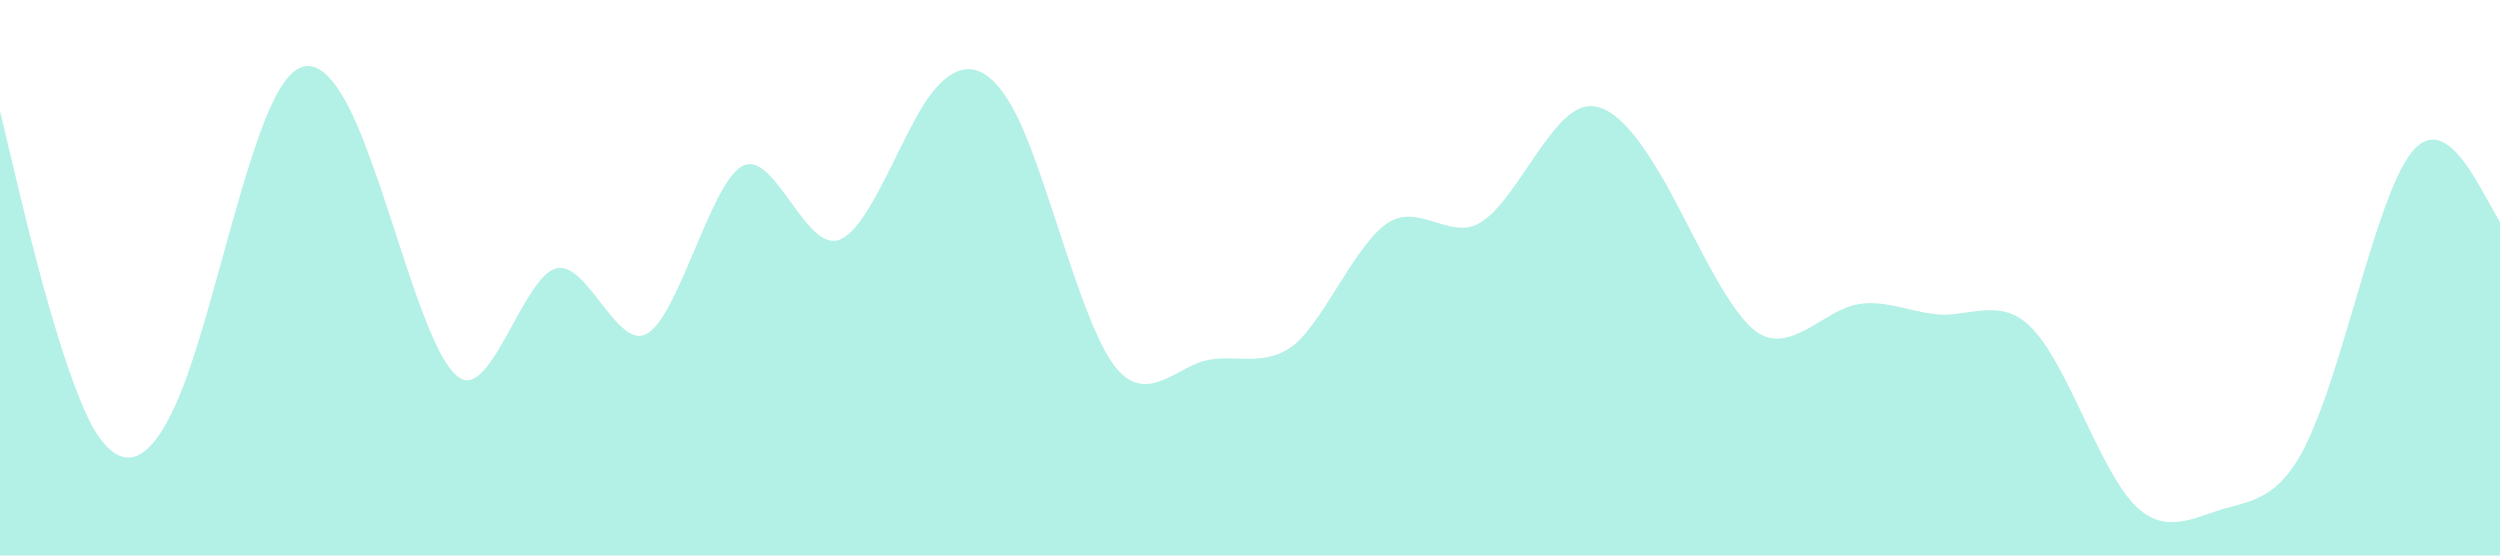 <svg xmlns="http://www.w3.org/2000/svg" viewBox="0 0 1440 320">
    <path fill="#00cba9" fill-opacity="0.3" d="M0,64L8.9,101.3C17.8,139,36,213,53,245.3C71.1,277,89,267,107,218.7C124.4,171,142,85,160,53.3C177.8,21,196,43,213,90.7C231.1,139,249,213,267,218.7C284.4,224,302,160,320,154.7C337.8,149,356,203,373,192C391.1,181,409,107,427,96C444.4,85,462,139,480,138.7C497.8,139,516,85,533,58.7C551.1,32,569,32,587,69.3C604.4,107,622,181,640,208C657.8,235,676,213,693,208C711.1,203,729,213,747,197.3C764.4,181,782,139,800,128C817.8,117,836,139,853,128C871.1,117,889,75,907,64C924.4,53,942,75,960,106.7C977.8,139,996,181,1013,192C1031.1,203,1049,181,1067,176C1084.4,171,1102,181,1120,181.3C1137.8,181,1156,171,1173,192C1191.1,213,1209,267,1227,288C1244.4,309,1262,299,1280,293.3C1297.8,288,1316,288,1333,245.3C1351.1,203,1369,117,1387,90.7C1404.4,64,1422,96,1431,112L1440,128L1440,320L1431.1,320C1422.2,320,1404,320,1387,320C1368.9,320,1351,320,1333,320C1315.6,320,1298,320,1280,320C1262.2,320,1244,320,1227,320C1208.9,320,1191,320,1173,320C1155.6,320,1138,320,1120,320C1102.2,320,1084,320,1067,320C1048.9,320,1031,320,1013,320C995.6,320,978,320,960,320C942.2,320,924,320,907,320C888.9,320,871,320,853,320C835.6,320,818,320,800,320C782.2,320,764,320,747,320C728.9,320,711,320,693,320C675.6,320,658,320,640,320C622.2,320,604,320,587,320C568.9,320,551,320,533,320C515.6,320,498,320,480,320C462.2,320,444,320,427,320C408.9,320,391,320,373,320C355.6,320,338,320,320,320C302.2,320,284,320,267,320C248.9,320,231,320,213,320C195.6,320,178,320,160,320C142.2,320,124,320,107,320C88.9,320,71,320,53,320C35.6,320,18,320,9,320L0,320Z"></path>
</svg>